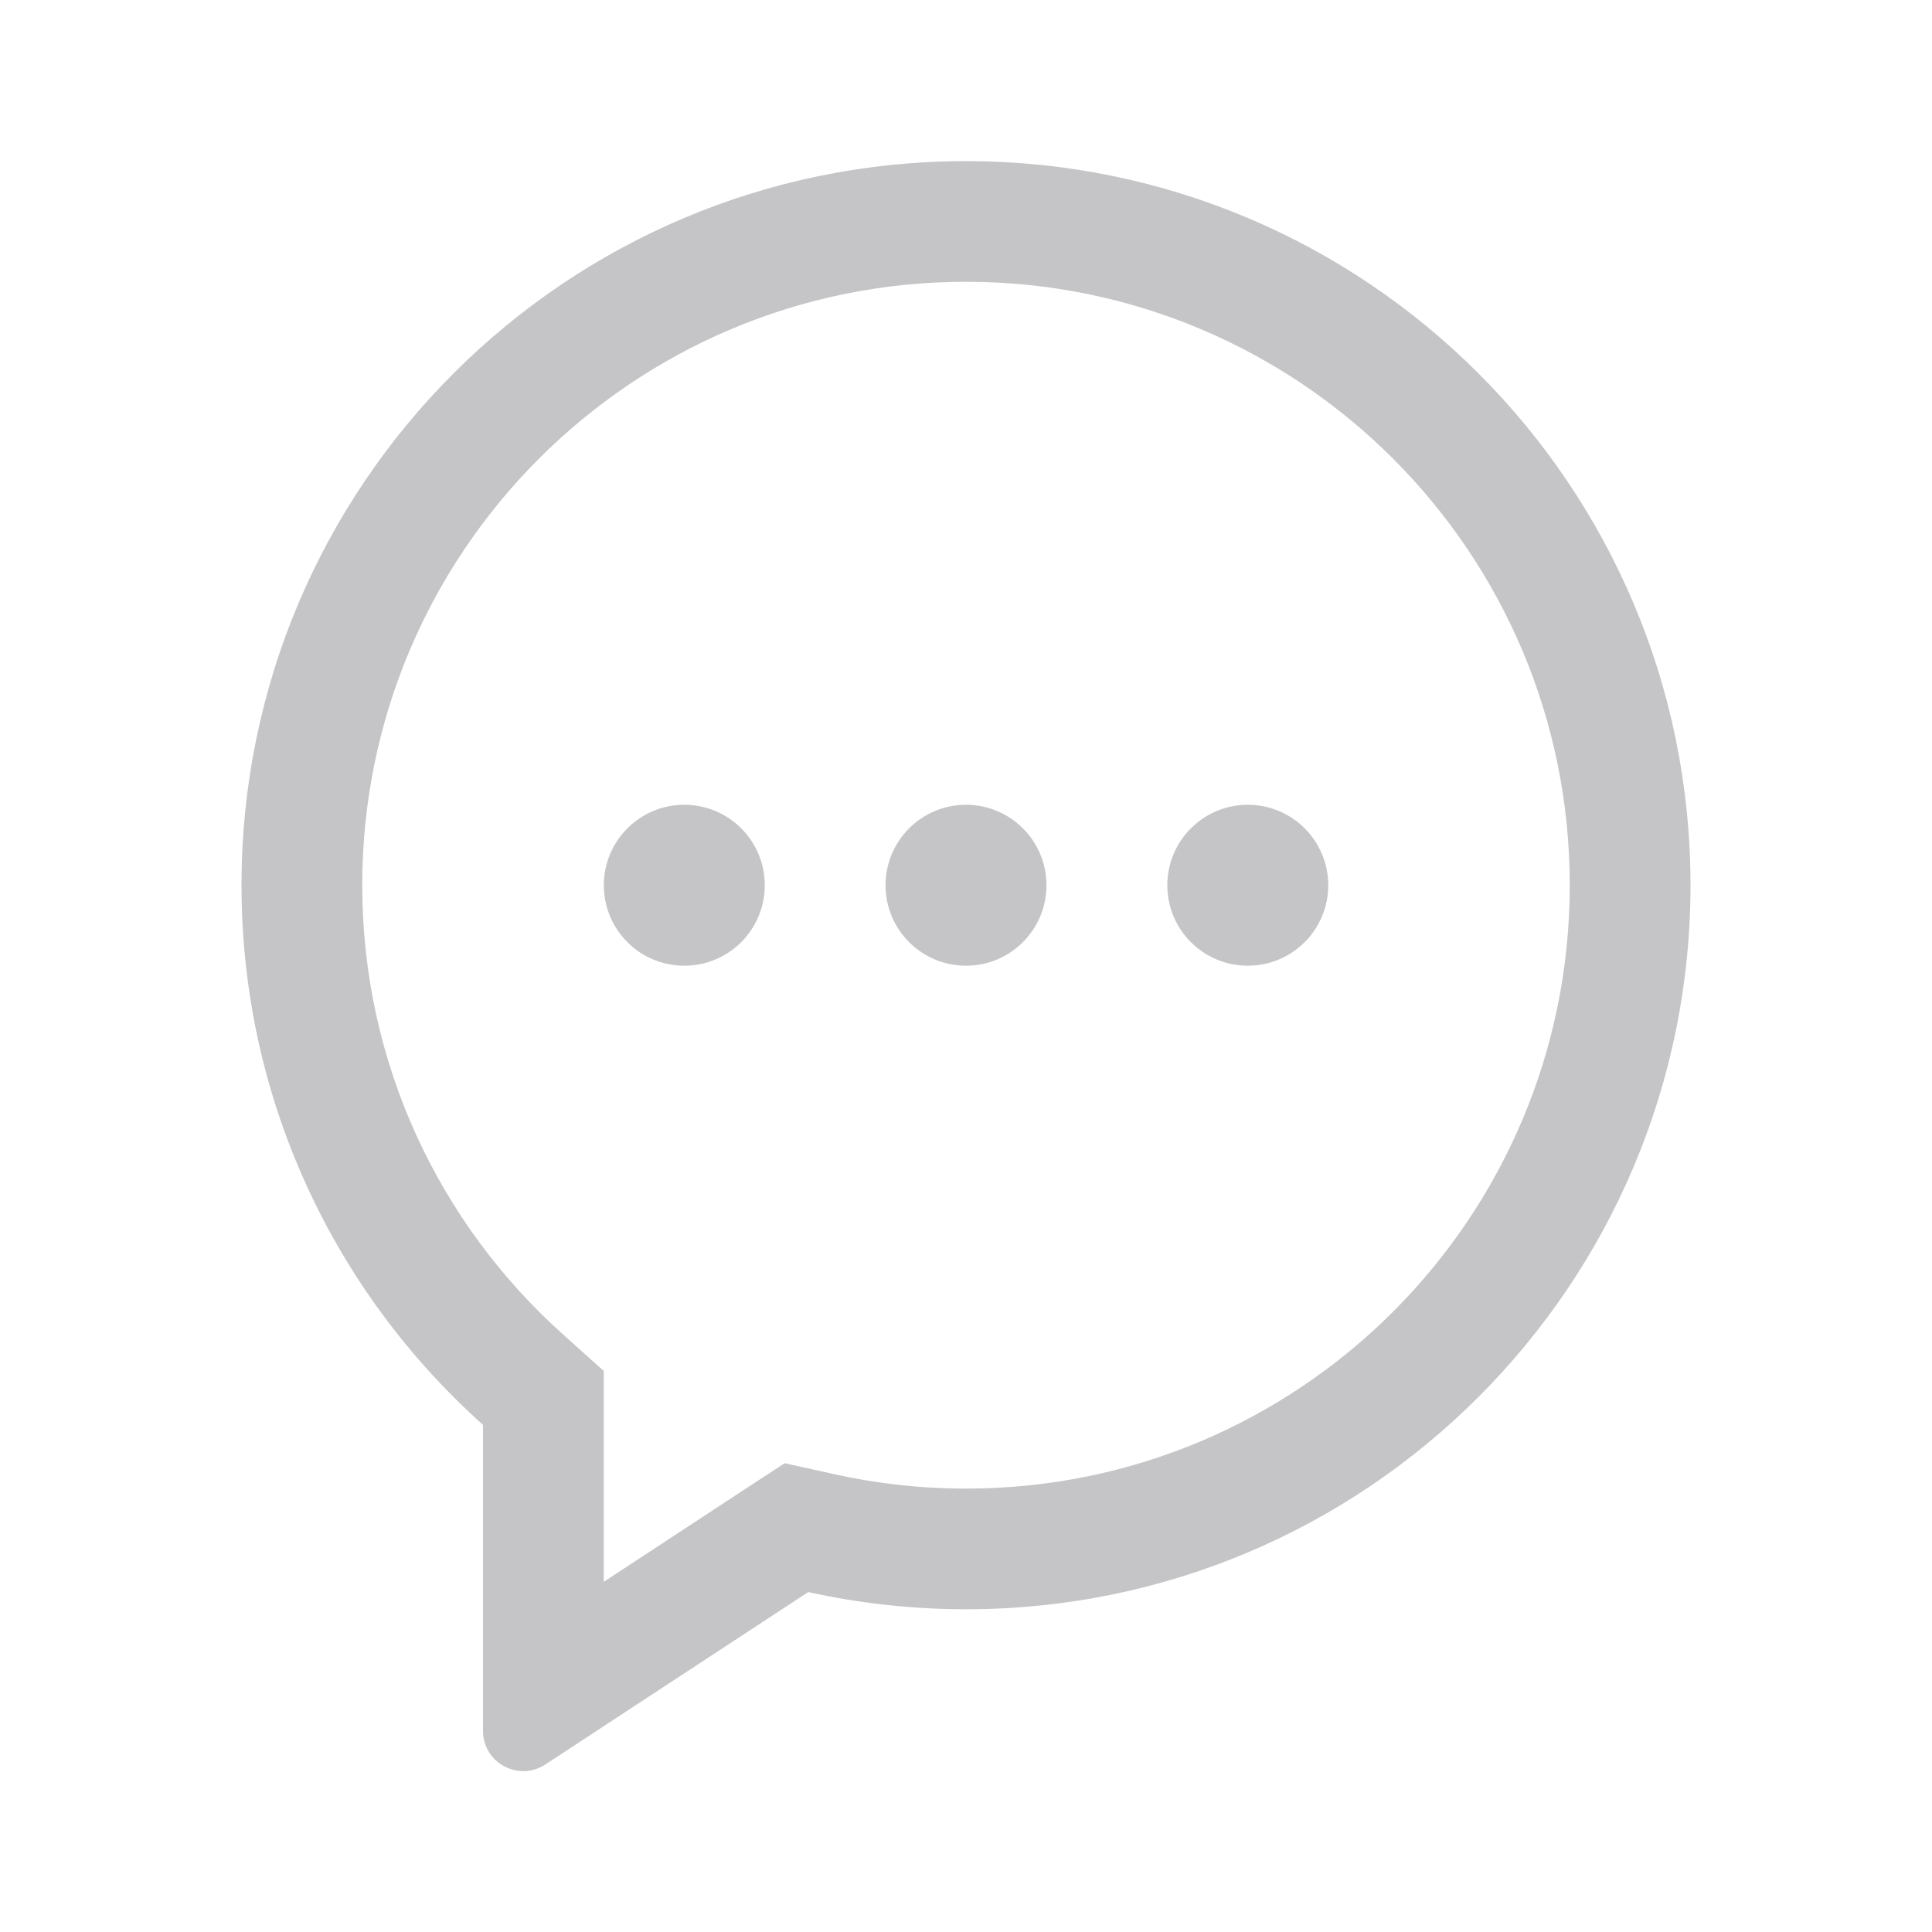 <svg width="20" height="20" viewBox="0 0 20 20" fill="none" xmlns="http://www.w3.org/2000/svg">
<path fill-rule="evenodd" clip-rule="evenodd" d="M6.25 14.192V14.75V16.375L7.681 15.436L8.123 15.147L8.638 15.261C9.075 15.358 9.531 15.41 10 15.41C13.452 15.41 16.25 12.613 16.25 9.163C16.25 5.714 13.452 2.917 10 2.917C6.548 2.917 3.75 5.714 3.75 9.163C3.75 11.013 4.553 12.674 5.834 13.819L6.25 14.192ZM6.25 17.869L6.249 17.87L6.176 17.918L5.645 18.266C5.368 18.447 5 18.249 5 17.918V17.283V17.196V17.195V14.75C3.466 13.378 2.5 11.383 2.5 9.163C2.5 5.024 5.858 1.668 10 1.668C14.142 1.668 17.5 5.024 17.5 9.163C17.5 13.303 14.142 16.659 10 16.659C9.439 16.659 8.893 16.597 8.367 16.481L6.25 17.869ZM7.084 9.997C6.623 9.997 6.251 9.624 6.251 9.164C6.251 8.704 6.623 8.331 7.084 8.331C7.544 8.331 7.917 8.704 7.917 9.164C7.917 9.624 7.544 9.997 7.084 9.997ZM9.167 9.164C9.167 9.624 9.54 9.997 10 9.997C10.46 9.997 10.833 9.624 10.833 9.164C10.833 8.704 10.46 8.331 10 8.331C9.54 8.331 9.167 8.704 9.167 9.164ZM12.084 9.164C12.084 9.624 12.457 9.997 12.917 9.997C13.377 9.997 13.75 9.624 13.75 9.164C13.75 8.704 13.377 8.331 12.917 8.331C12.457 8.331 12.084 8.704 12.084 9.164Z" fill="#C5C5C7"/>
</svg>
